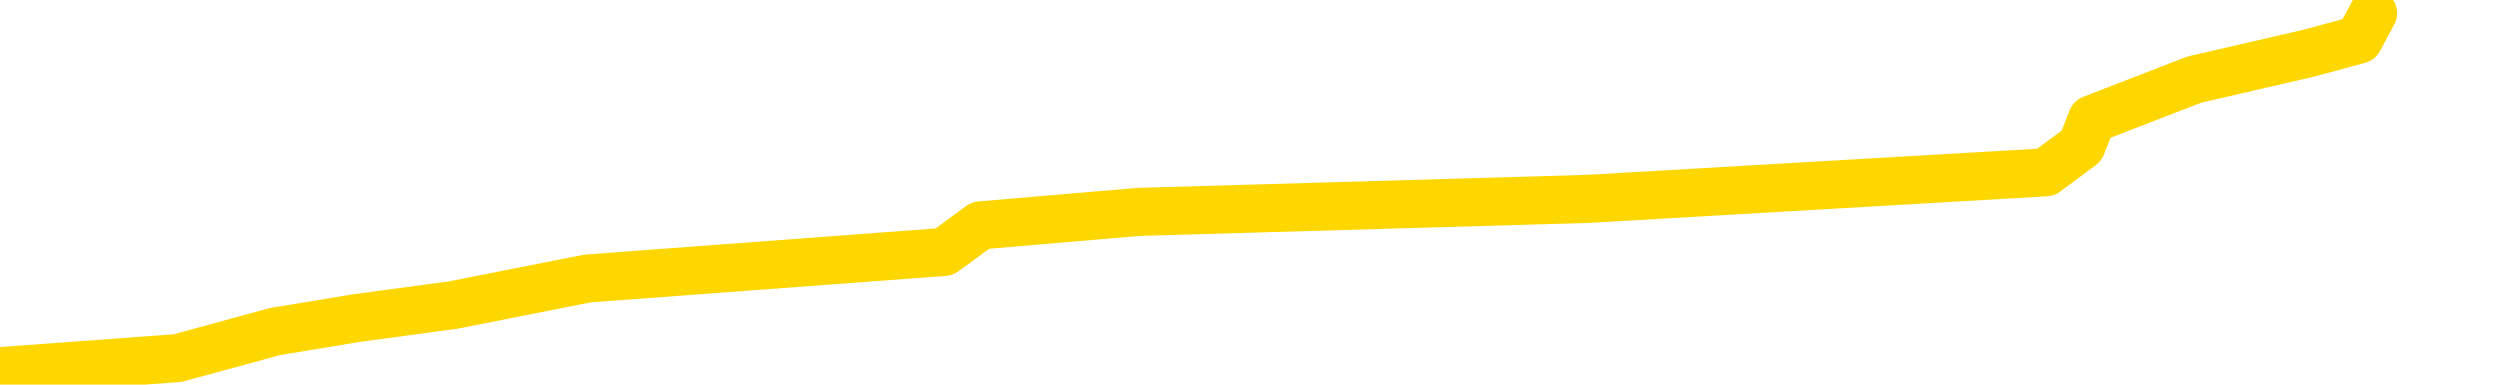 <svg xmlns="http://www.w3.org/2000/svg" version="1.1" viewBox="0 0 6500 1000">
	<path fill="none" stroke="gold" stroke-width="125" stroke-linecap="round" stroke-linejoin="round" d="M0 2758  L-13520 2758 L-13108 2689 L-12883 2723 L-12826 2689 L-12788 2620 L-12604 2551 L-12114 2482 L-11820 2447 L-11509 2413 L-11274 2344 L-11221 2275 L-11162 2206 L-11009 2172 L-10968 2137 L-10835 2103 L-10543 2137 L-10002 2103 L-9392 2034 L-9344 2103 L-8704 2034 L-8671 2068 L-8145 1999 L-8013 1965 L-7622 1827 L-7294 1758 L-7177 1689 L-6966 1758 L-6249 1723 L-5679 1689 L-5572 1654 L-5397 1586 L-5176 1517 L-4774 1482 L-4749 1413 L-3821 1344 L-3733 1275 L-3651 1206 L-3581 1137 L-3283 1103 L-3131 1068 L-1241 1275 L-1141 1172 L-878 1103 L-585 1172 L-443 1103 L-194 1068 L-159 1034 L0 965 L462 931 L715 862 L927 827 L1179 793 L1528 724 L2455 655 L2549 586 L2959 551 L4130 517 L5319 448 L5412 379 L5439 310 L5705 207 L6004 138 L6133 103 L6170 34" />
</svg>
